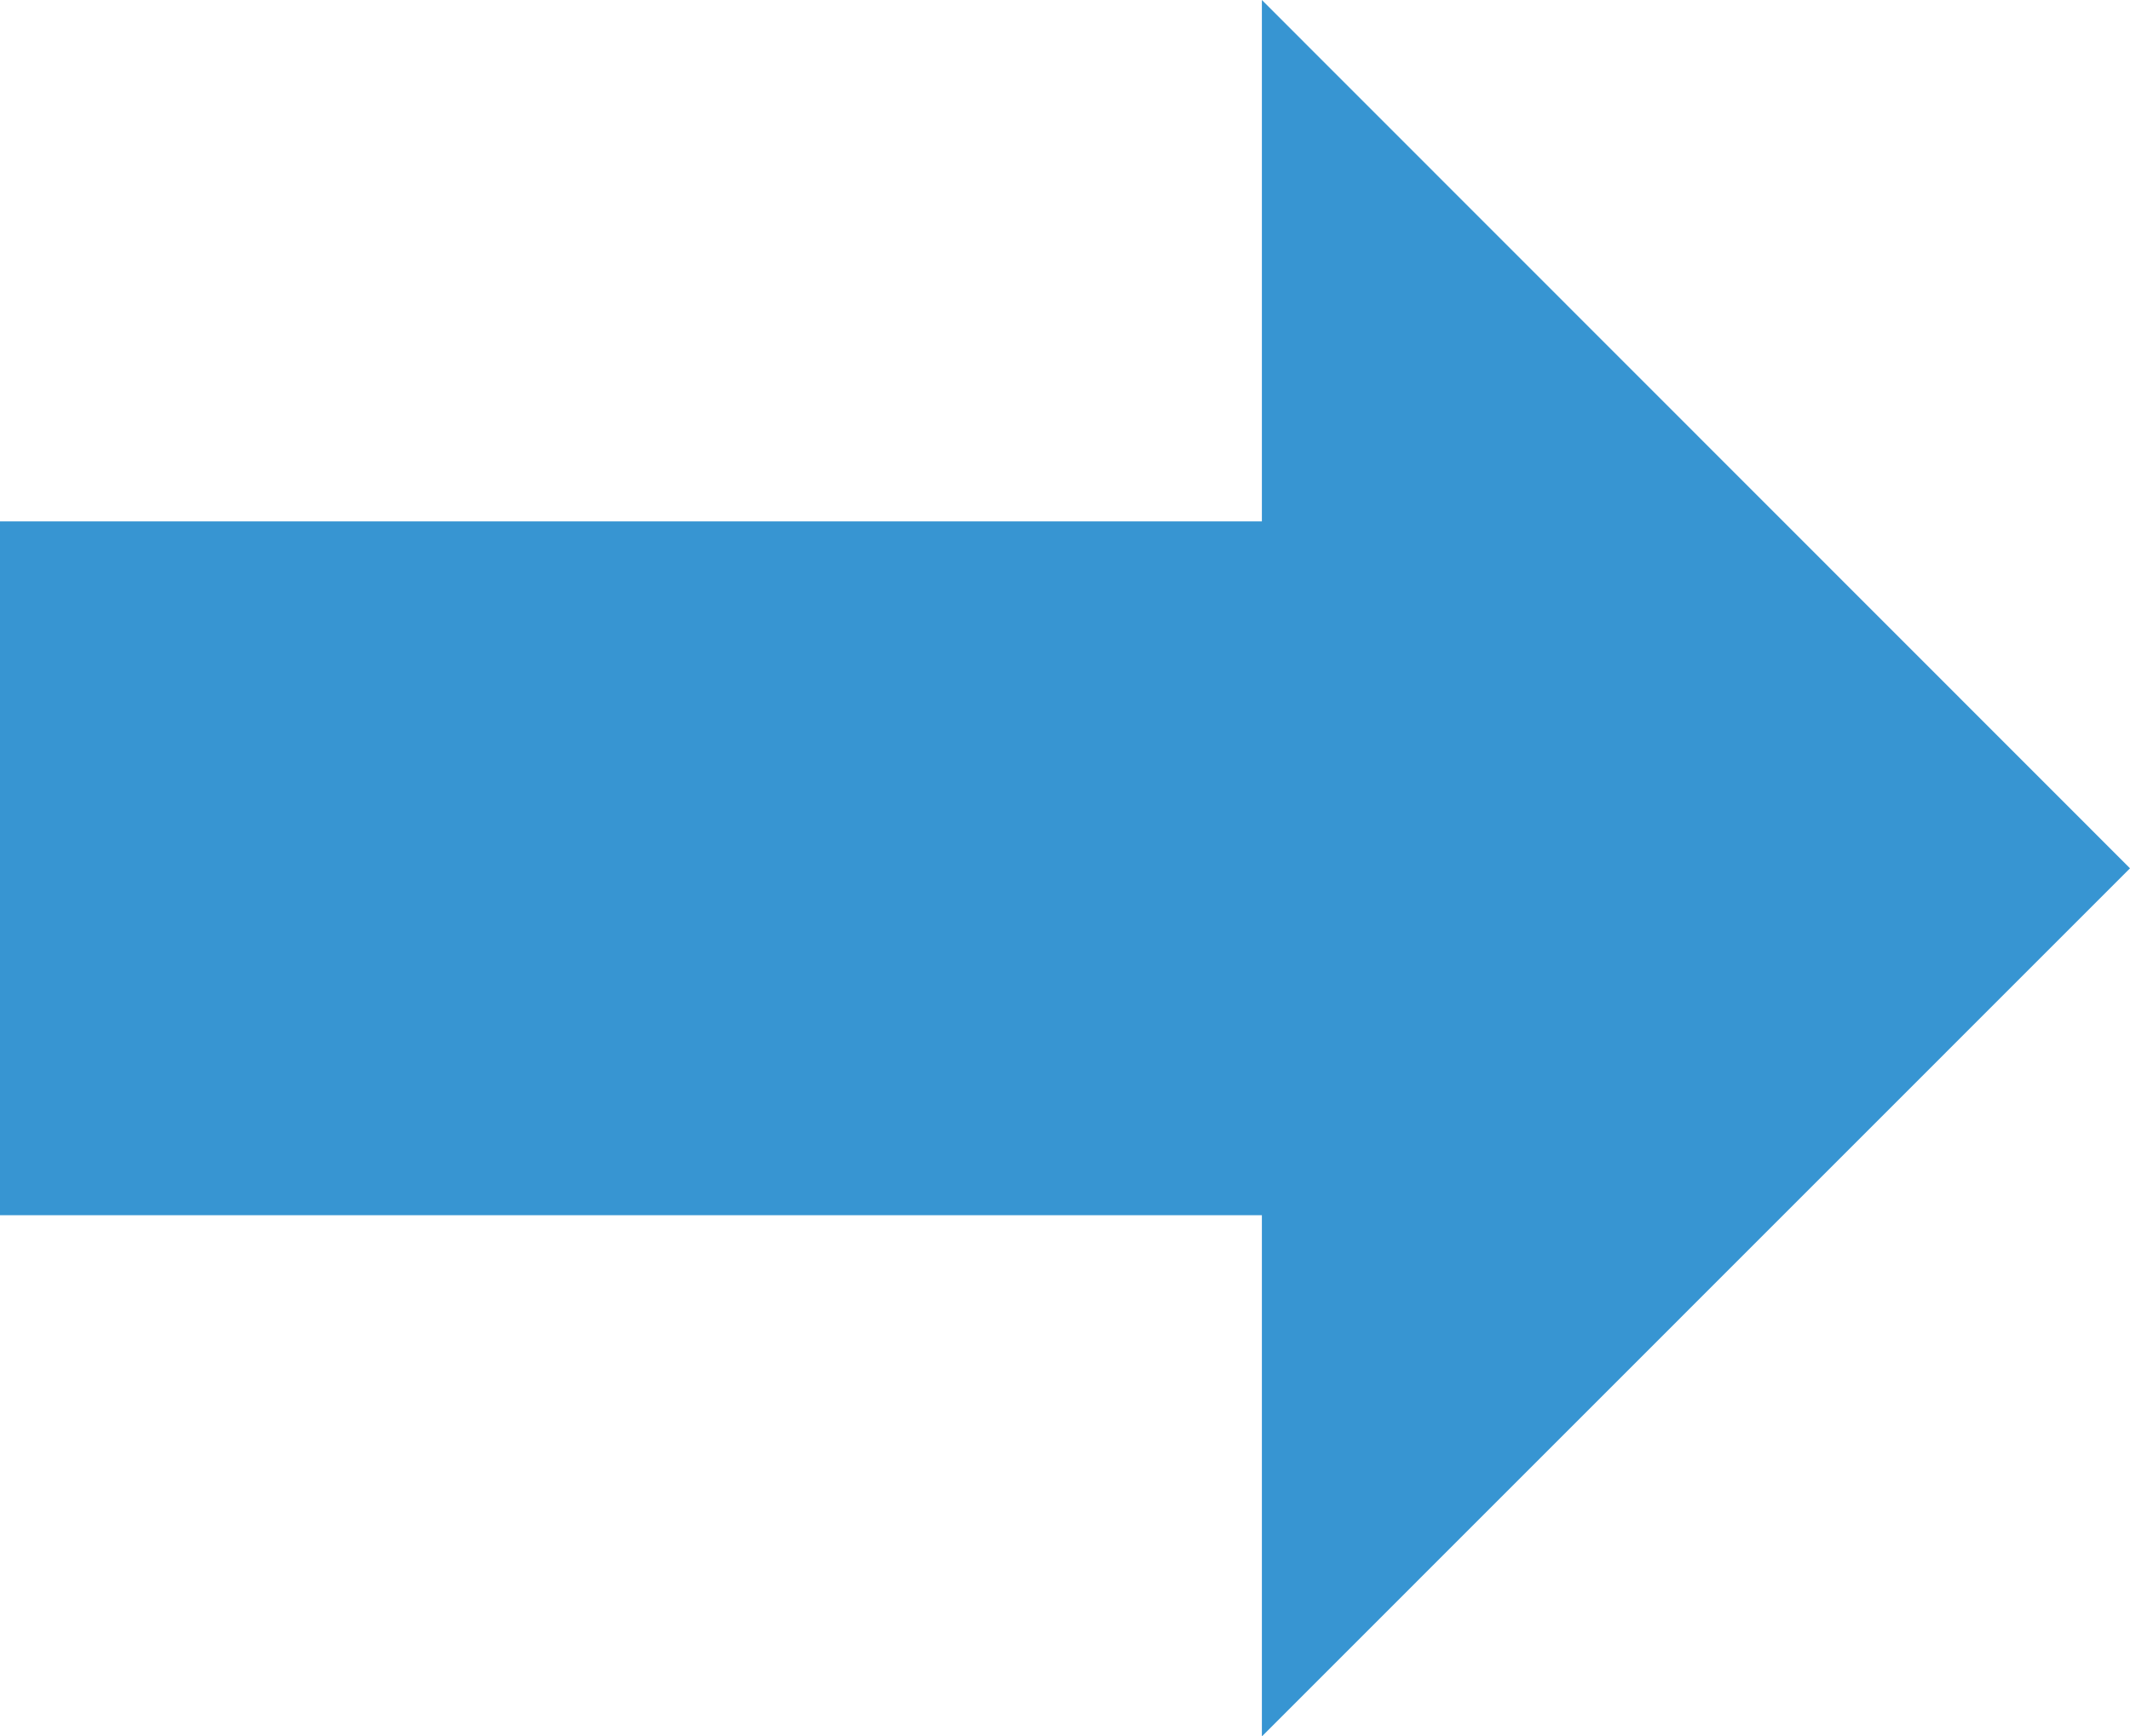 <?xml version="1.0" encoding="utf-8"?>
<!-- Generator: Adobe Illustrator 16.0.0, SVG Export Plug-In . SVG Version: 6.00 Build 0)  -->
<!DOCTYPE svg PUBLIC "-//W3C//DTD SVG 1.1//EN" "http://www.w3.org/Graphics/SVG/1.1/DTD/svg11.dtd">
<svg version="1.1" id="Capa_1" xmlns="http://www.w3.org/2000/svg" xmlns:xlink="http://www.w3.org/1999/xlink" x="0px" y="0px"
	 width="11.289px" height="9.205px" viewBox="0 0 11.289 9.205" enable-background="new 0 0 11.289 9.205" xml:space="preserve">
<g>
	<polygon fill="#3795D2" points="6.688,9.205 6.688,0 11.289,4.603 	"/>
	<rect y="2.764" fill="#3795D2" width="8.988" height="3.678"/>
</g>
</svg>
